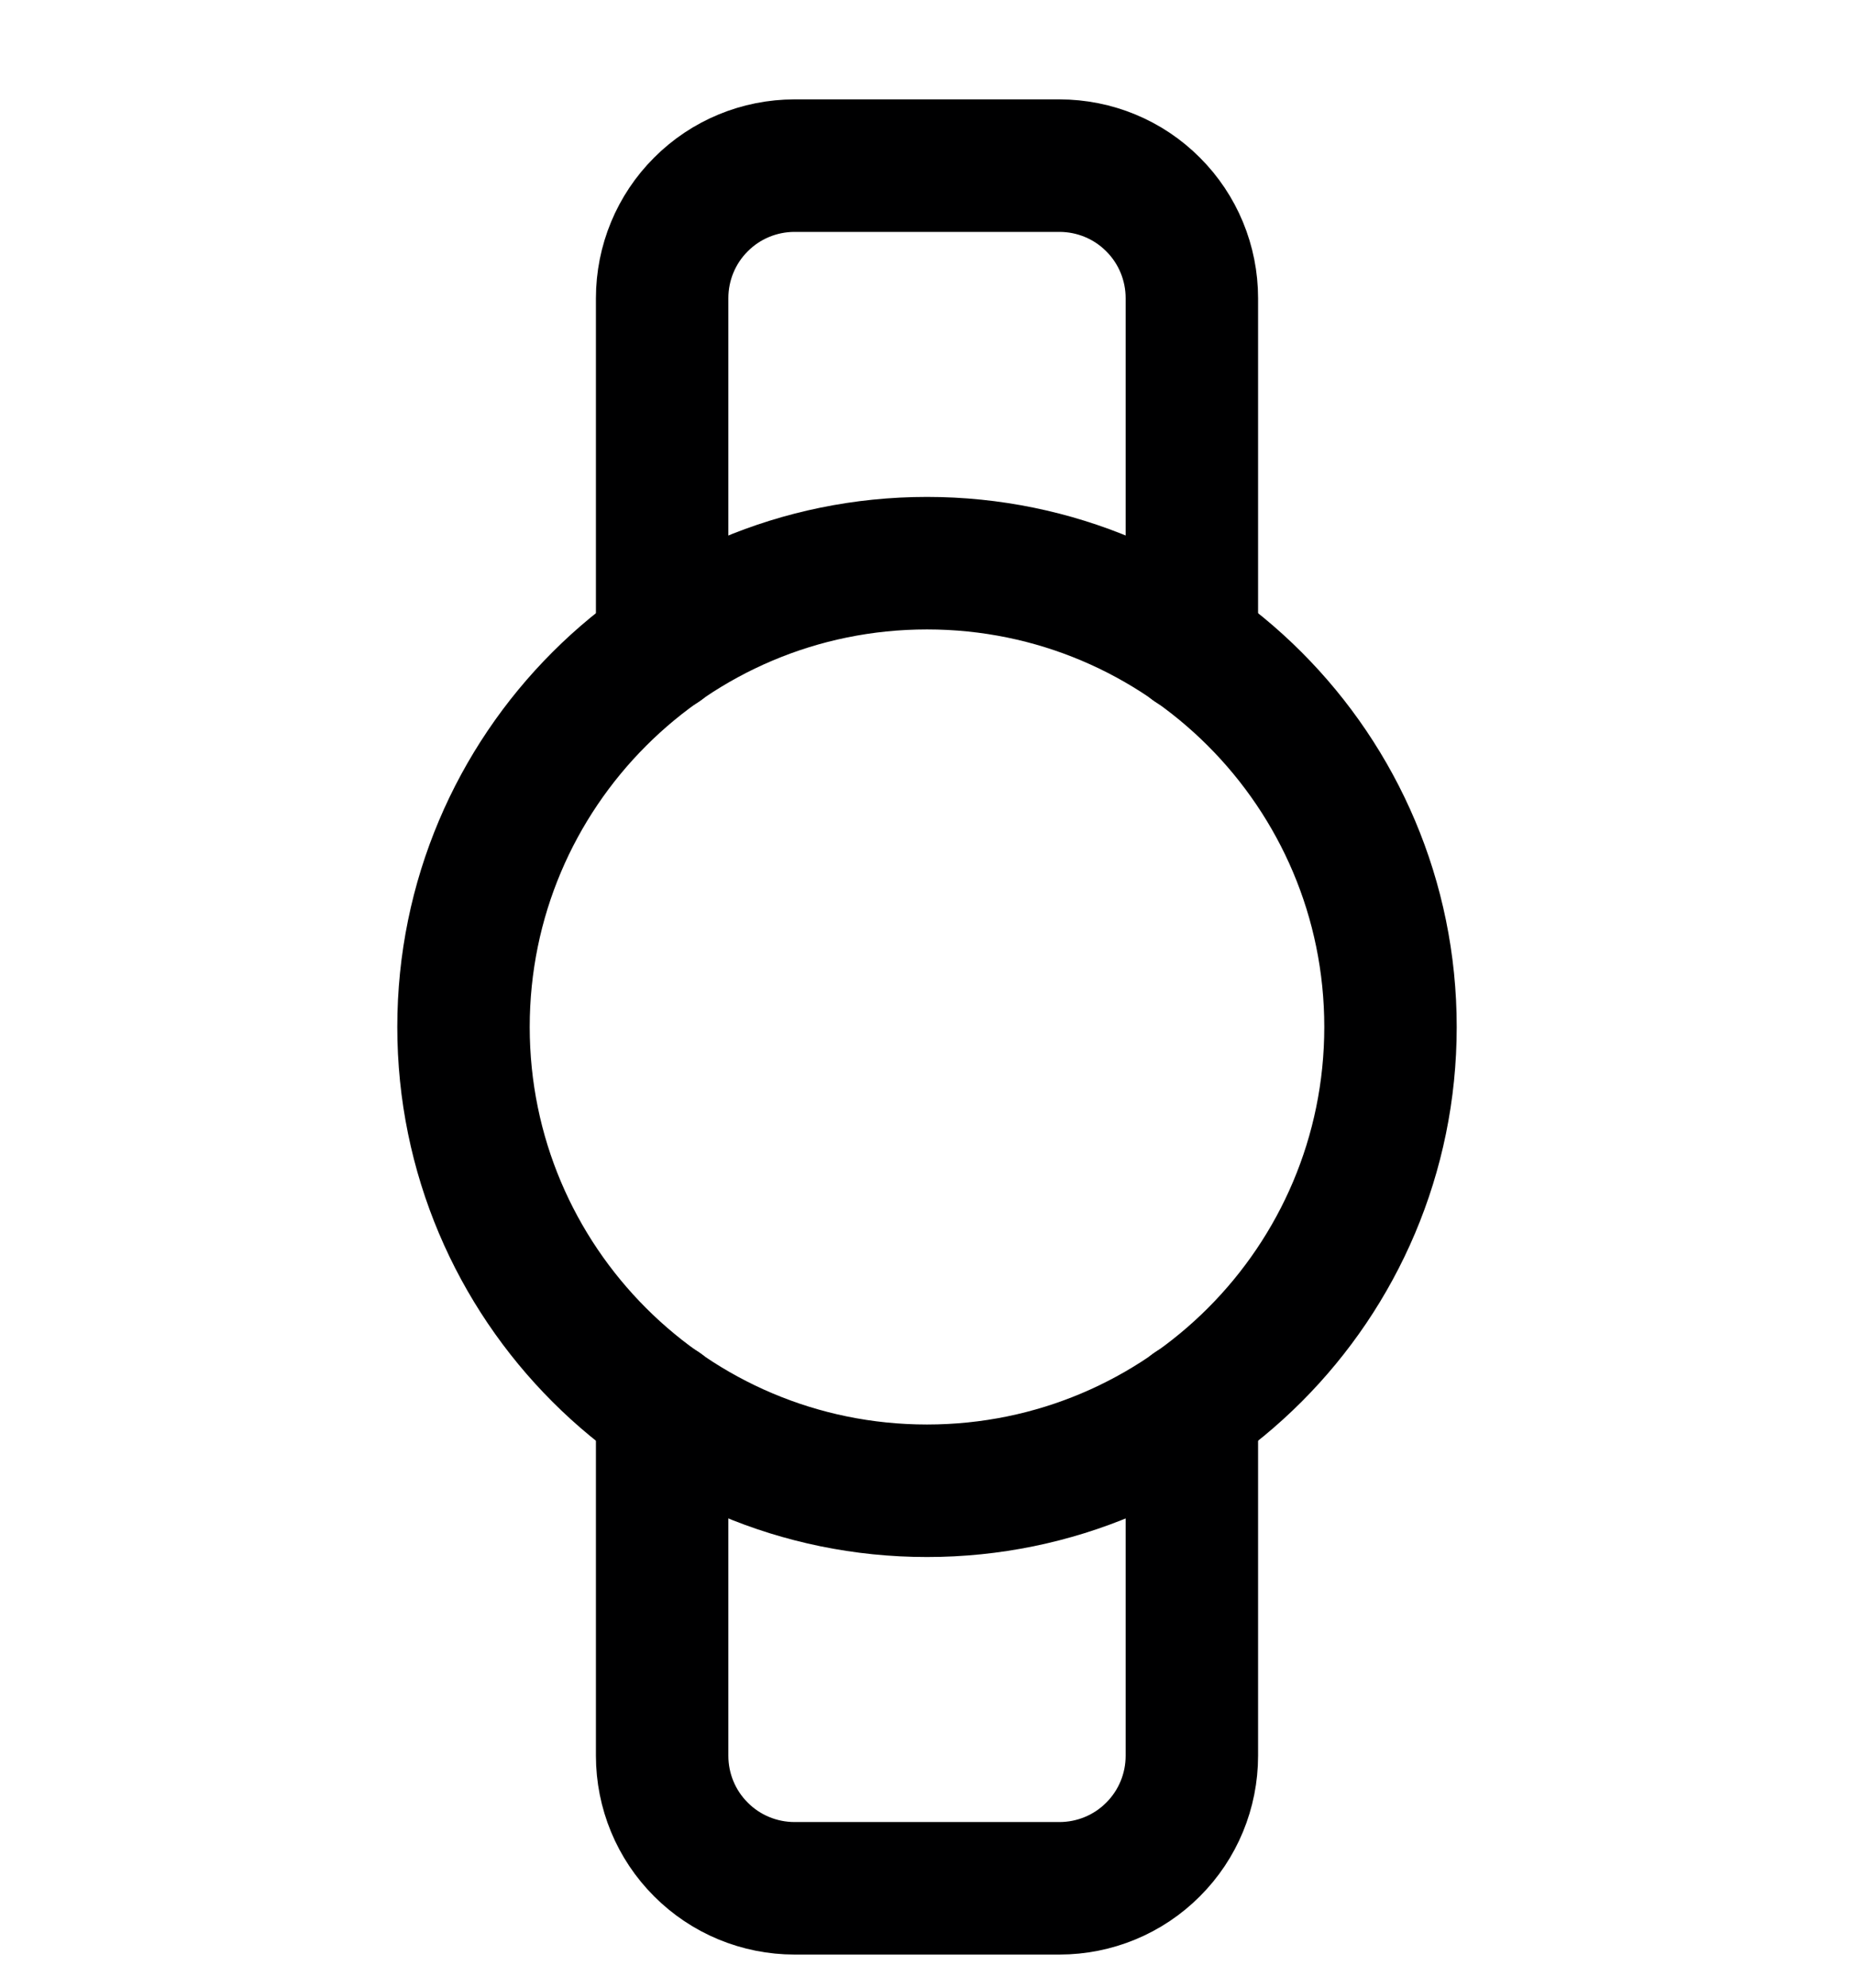 <svg width="14" height="15" viewBox="0 0 14 15" fill="none" xmlns="http://www.w3.org/2000/svg">
<g clip-path="url(#clip0_6_5436)">
<path d="M7 11.25C8.933 11.25 10.5 9.683 10.5 7.75C10.5 5.817 8.933 4.25 7 4.25C5.067 4.25 3.5 5.817 3.5 7.75C3.5 9.683 5.067 11.25 7 11.25Z" stroke="#000001" stroke-linecap="round" stroke-linejoin="round"/>
<path d="M9 4.88V2.25C9 1.985 8.895 1.73 8.707 1.543C8.52 1.355 8.265 1.25 8 1.25H6C5.735 1.25 5.48 1.355 5.293 1.543C5.105 1.73 5 1.985 5 2.25V4.88" stroke="#000001" stroke-linecap="round" stroke-linejoin="round"/>
<path d="M9 10.62V13.25C9 13.515 8.895 13.77 8.707 13.957C8.52 14.145 8.265 14.25 8 14.25H6C5.735 14.25 5.48 14.145 5.293 13.957C5.105 13.77 5 13.515 5 13.25V10.62" stroke="#000001" stroke-linecap="round" stroke-linejoin="round"/>
</g>
<defs>
<clipPath id="clip0_6_5436">
<rect width="14" height="14" fill="white" transform="translate(0 0.75)"/>
</clipPath>
</defs>
</svg>
